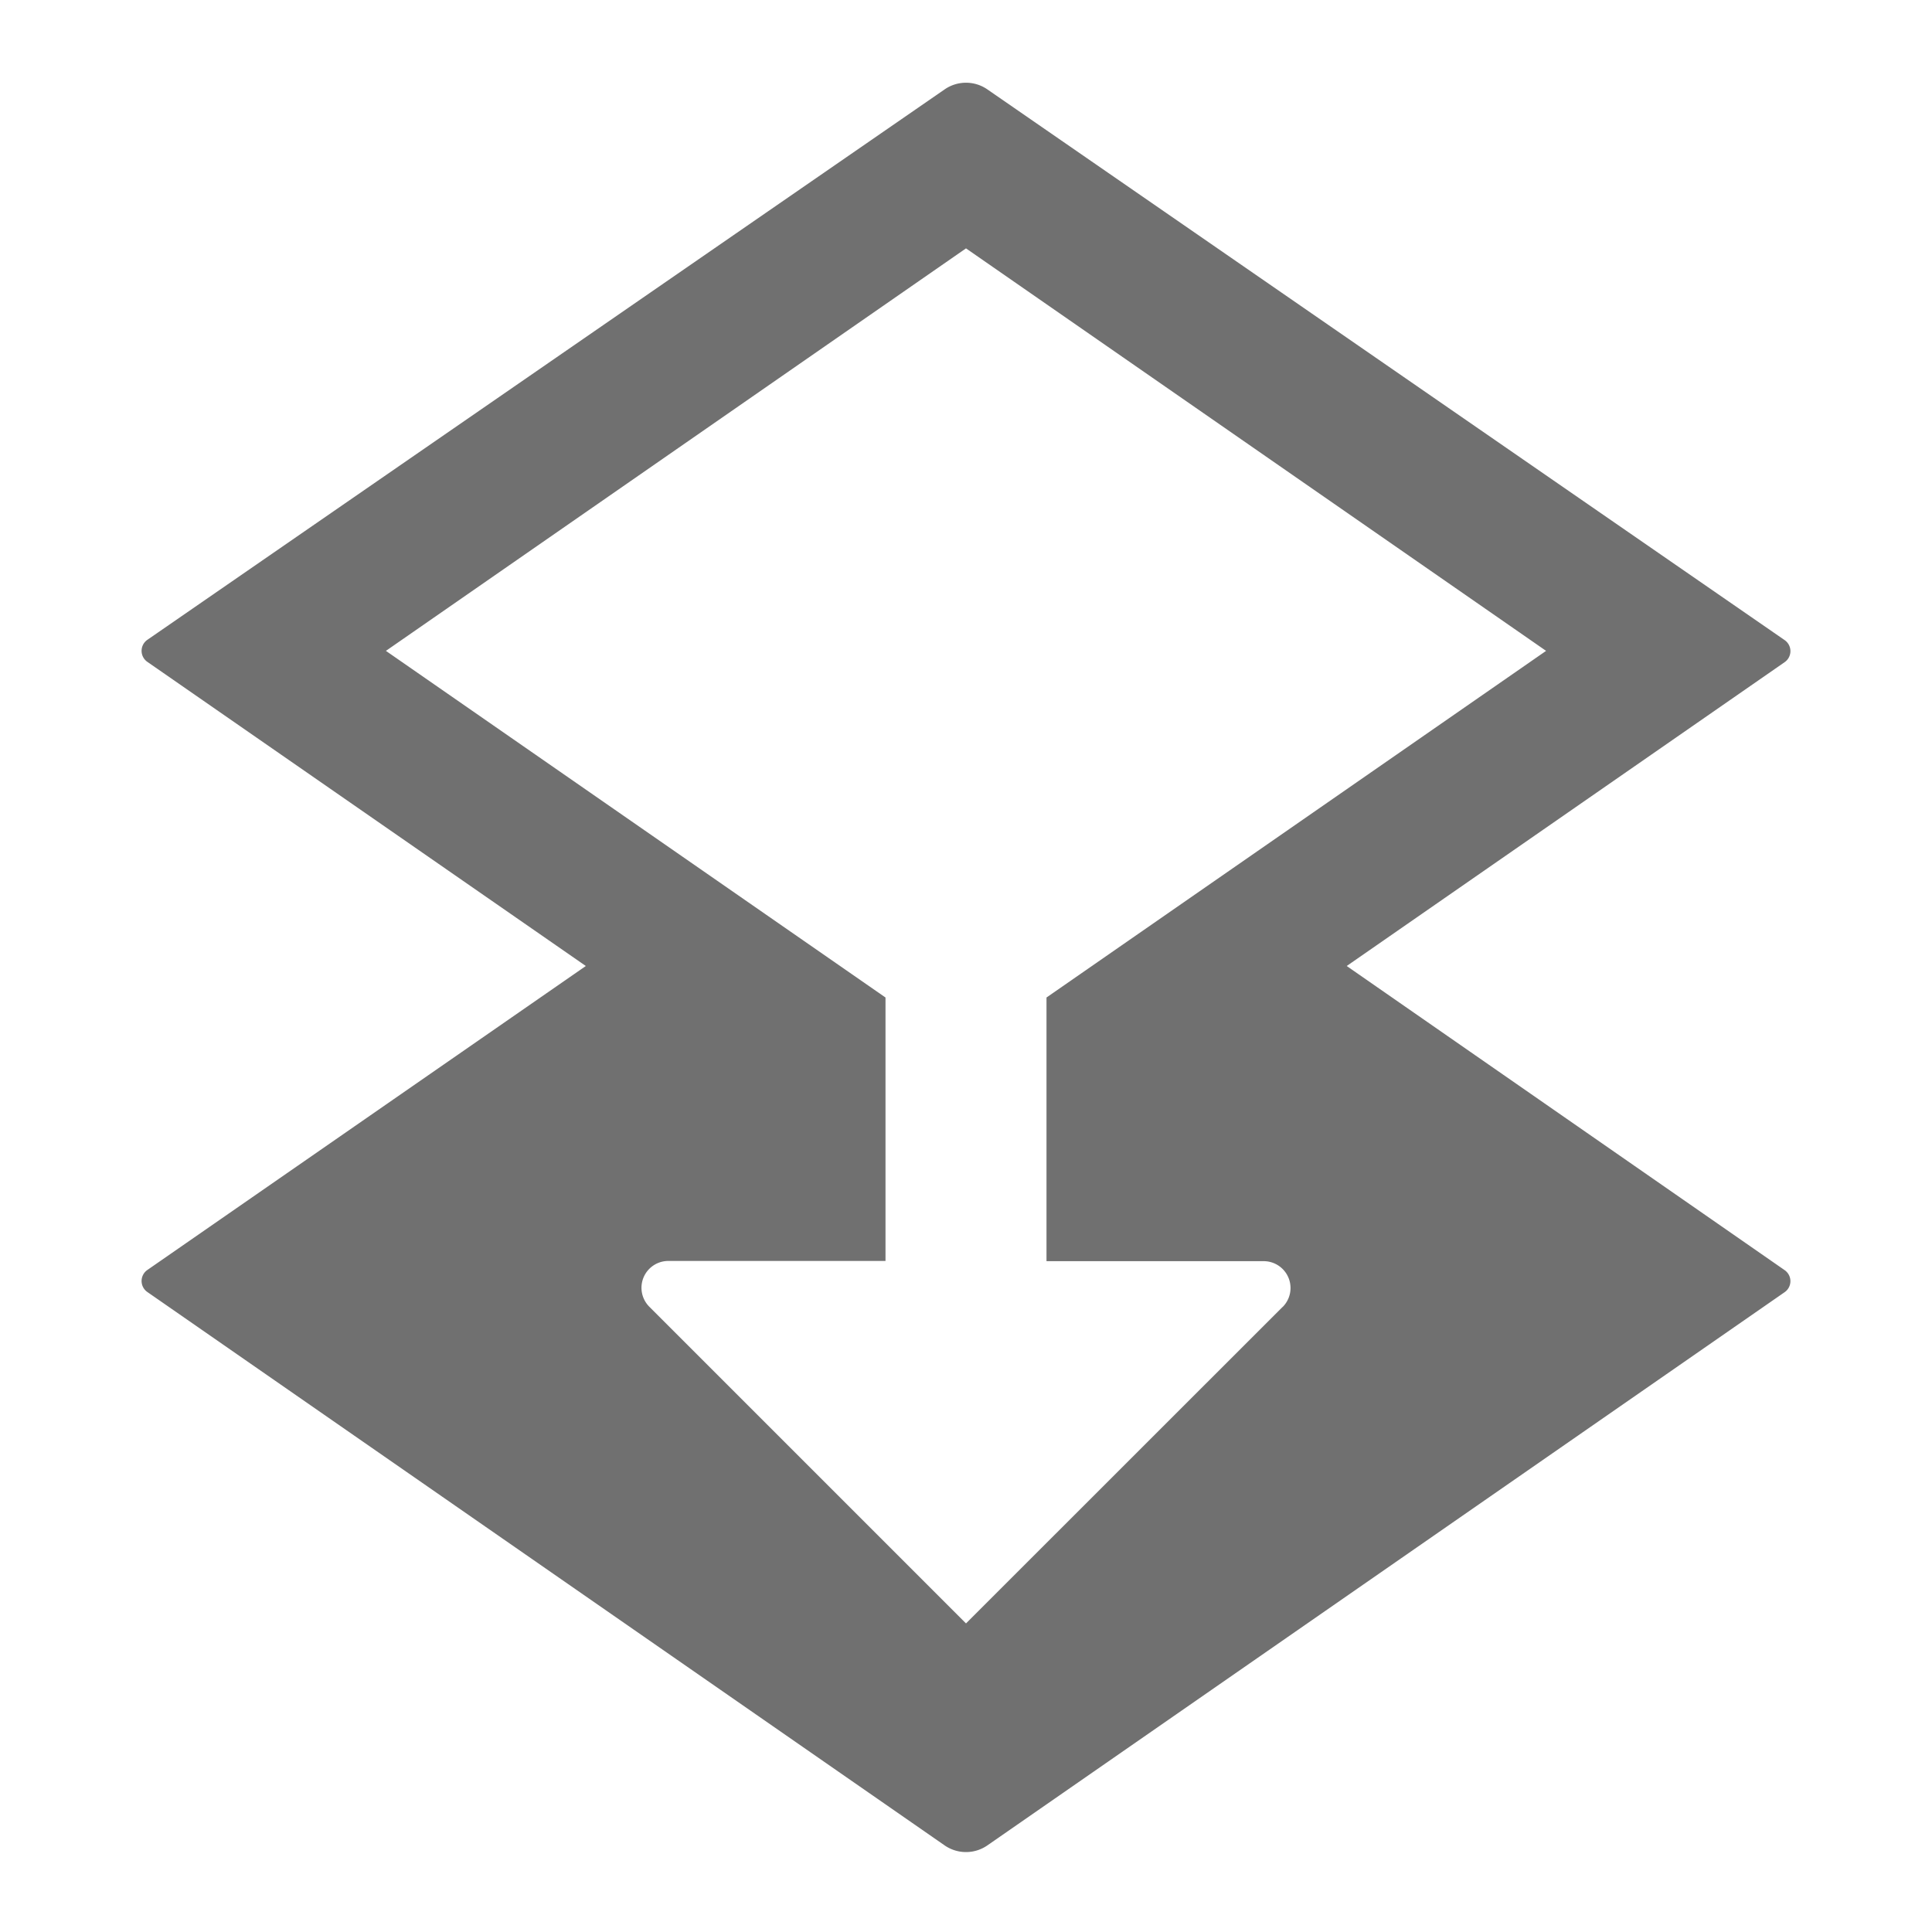 <svg xmlns="http://www.w3.org/2000/svg" data-name="S_MergeLayers_18_N@2x" height="36" id="S_MergeLayers_18_N_2x" viewBox="0 0 36 36" width="36"><defs><style>.fill{fill:#707070}</style></defs><title>S_MergeLayers_18_N@2x</title><path class="fill" d="M25.094 18l8.161-5.662a.25.25 0 0 0 0-.41L18.4 1.667a.7.7 0 0 0-.8 0L2.746 11.922a.25.25 0 0 0 0 .411L10.916 18l-8.17 5.664a.25.25 0 0 0 0 .411L17.6 34.385a.7.7 0 0 0 .8 0l14.854-10.307a.25.25 0 0 0 0-.411zm-1.2 6.358L18 30.25l-5.9-5.9a.5.5 0 0 1 .354-.854H16.5v-4.909l-9.309-6.459L18 4.628l10.809 7.5-9.309 6.459V23.5h4.043a.5.5 0 0 1 .357.854z"/></svg>